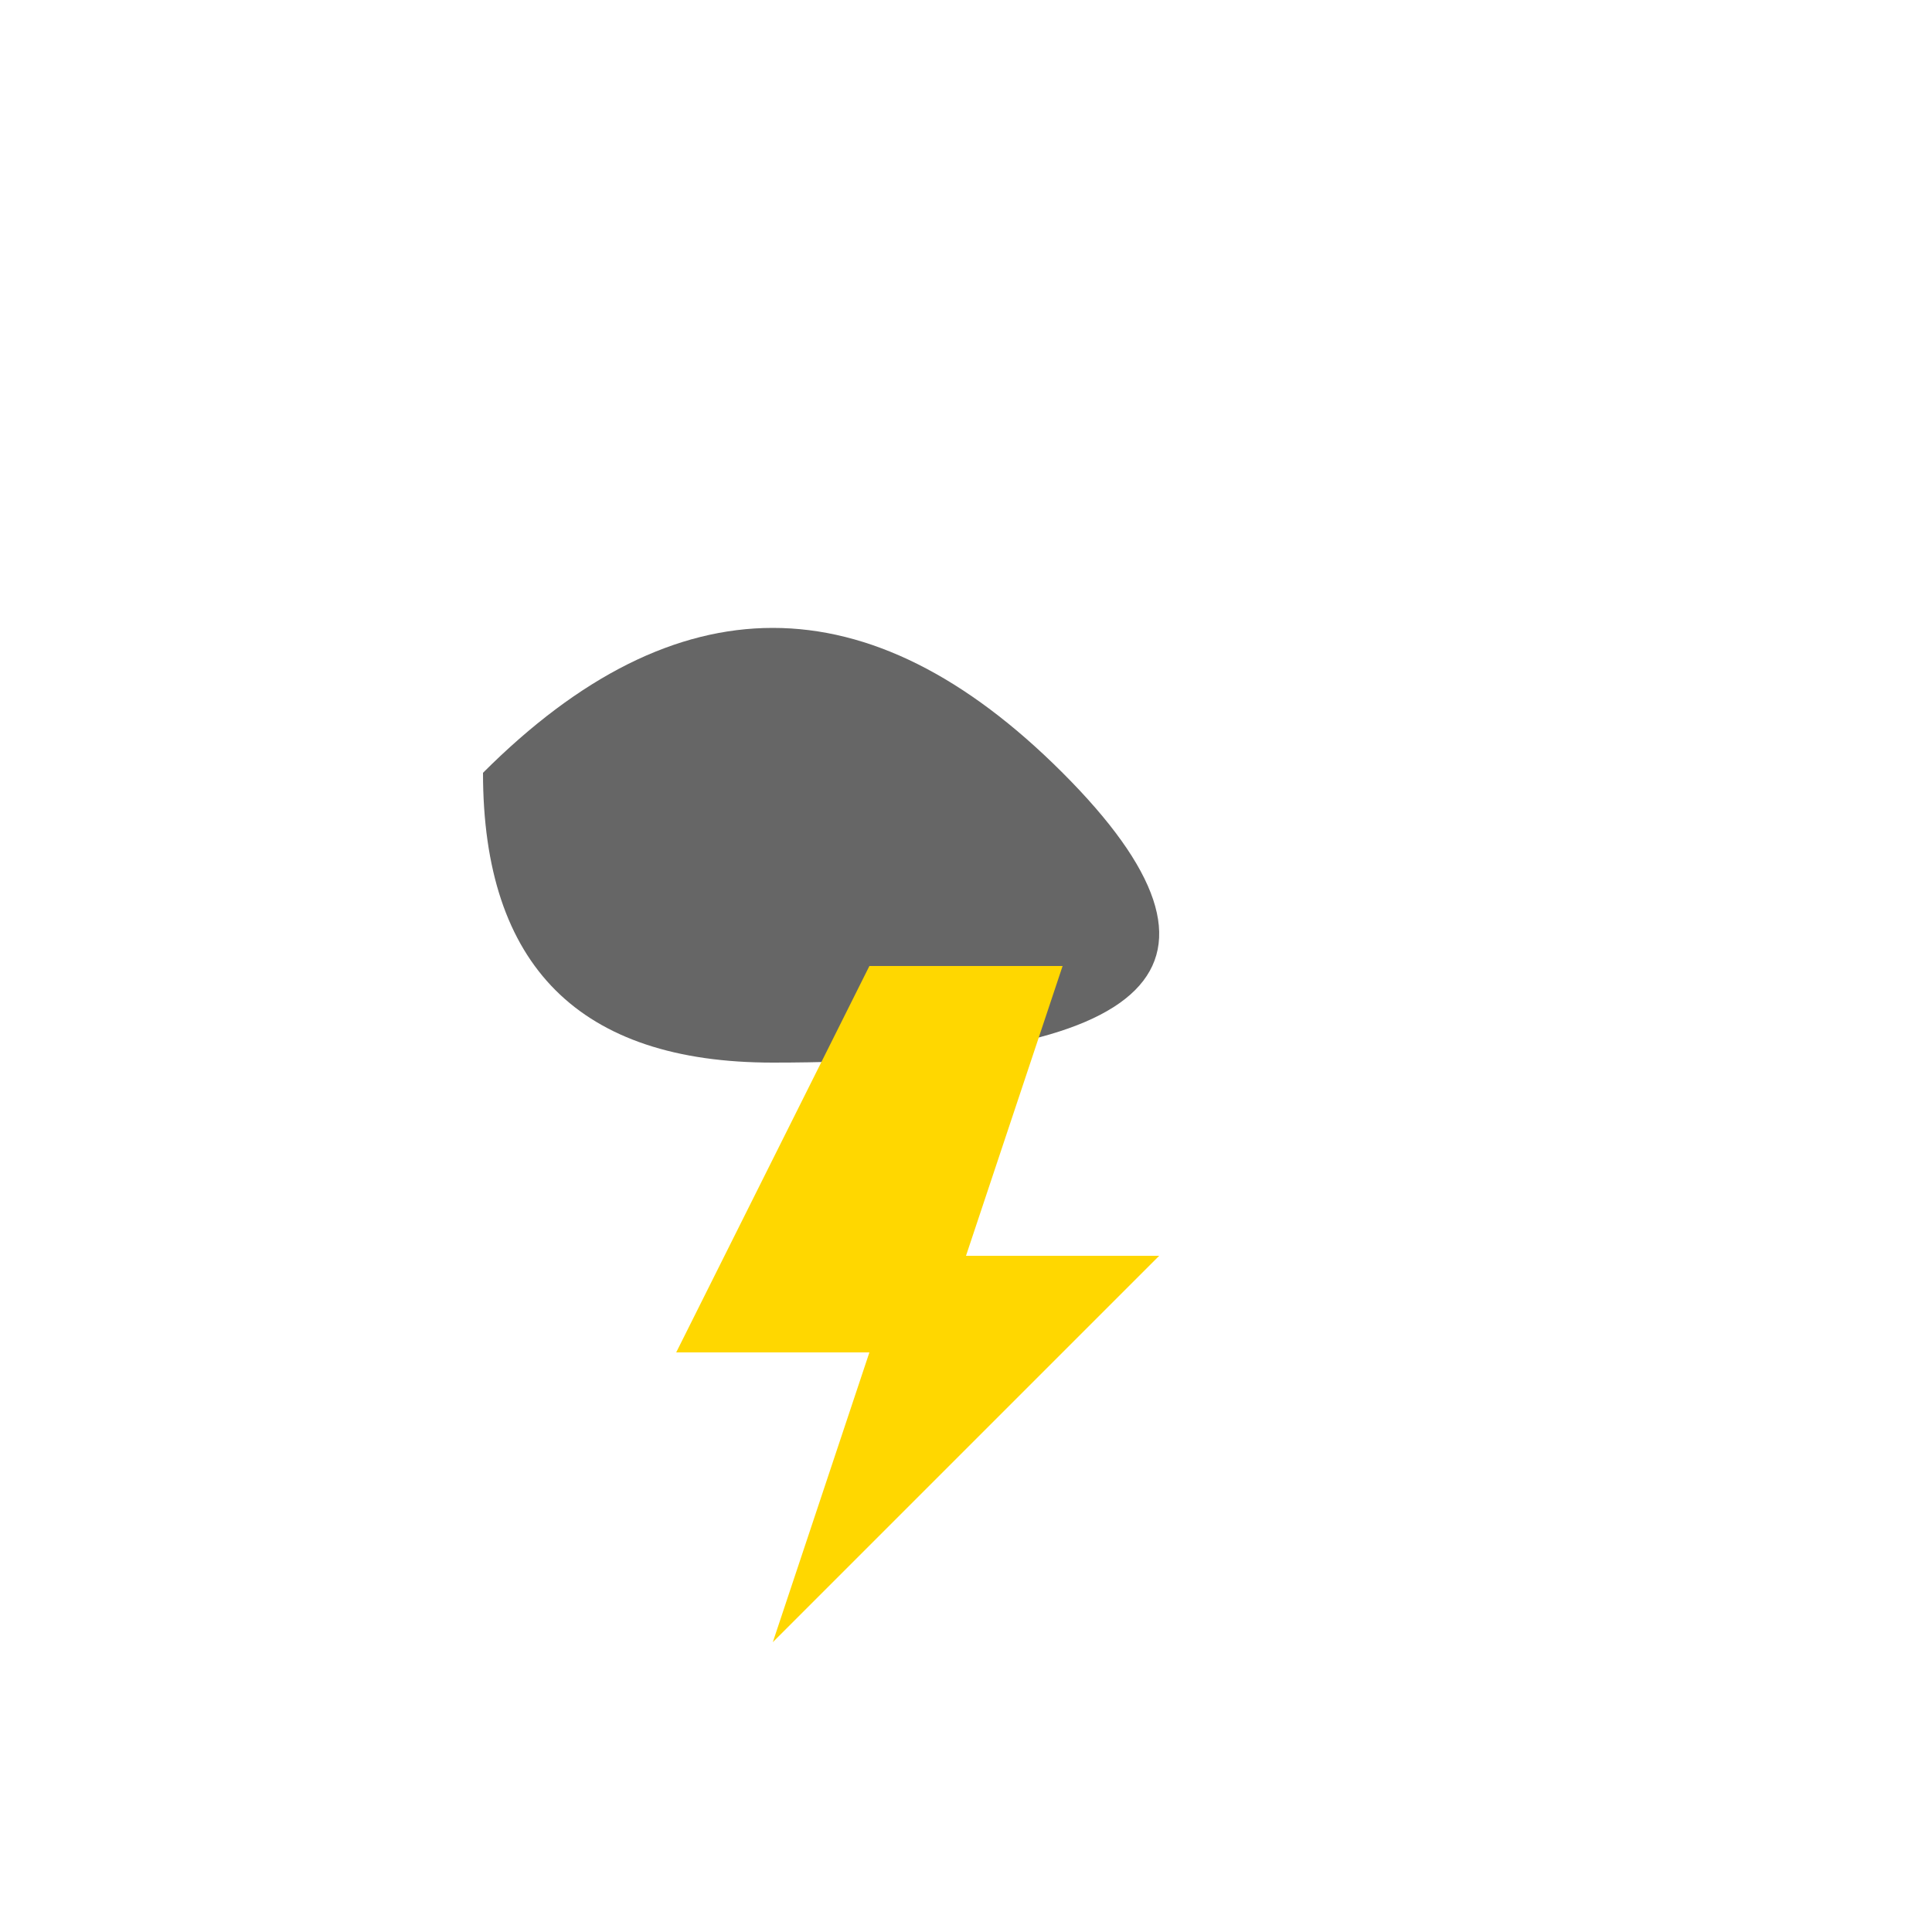 <?xml version="1.0" encoding="UTF-8"?>
<svg viewBox="0 0 100 100" xmlns="http://www.w3.org/2000/svg">
  <g fill="#666">
    <path d="M25,40 Q40,25 55,40 Q70,55 40,55 Q25,55 25,40"/>
  </g>
  <path fill="#FFD700" d="M45,50 L55,50 L50,65 L60,65 L40,85 L45,70 L35,70 Z">
    <animate attributeName="opacity" values="1;0.7;1" dur="1.5s" repeatCount="indefinite"/>
  </path>
</svg>